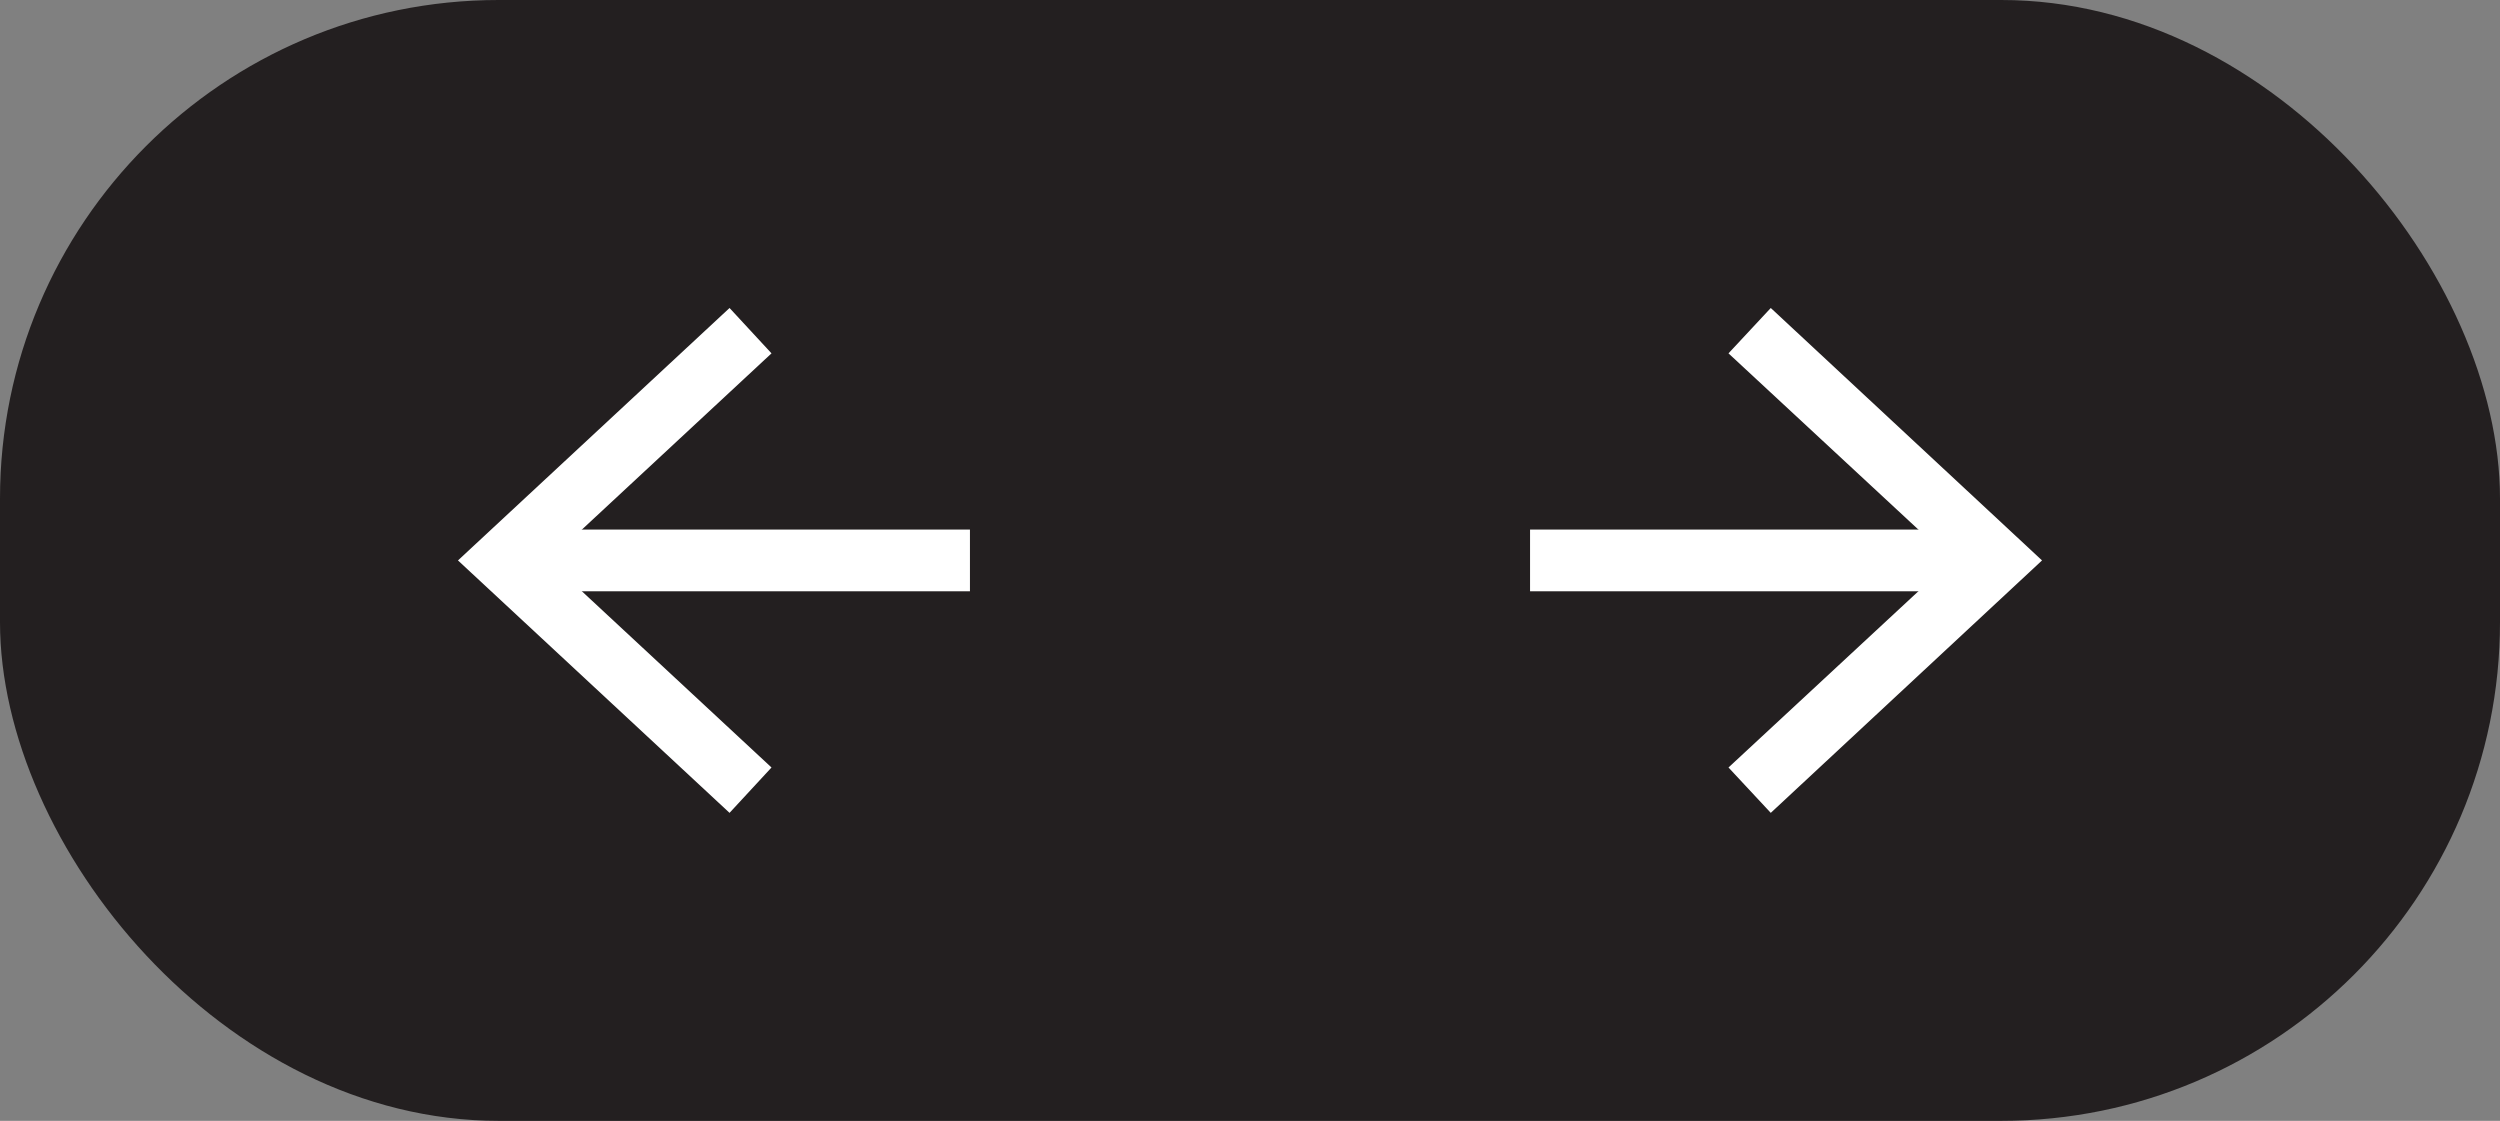 <?xml version="1.0" encoding="UTF-8"?><svg id="Layer_1" xmlns="http://www.w3.org/2000/svg" width="81.01" height="36.32" viewBox="0 0 81.01 36.32"><rect x="0" y="0" width="81.01" height="36.32" fill="#808080" stroke="none"/><defs><style>.cls-1{fill:#fff;}.cls-2{fill:#231f20;}.cls-3{fill:none;stroke:#fff;stroke-miterlimit:10;stroke-width:2px;}</style></defs><rect class="cls-2" width="81.01" height="36.32" rx="16.16" ry="16.16"/><g><g><line class="cls-3" x1="49.58" y1="18.16" x2="64" y2="18.16"/><polygon class="cls-1" points="57.38 26.34 56.01 24.87 63.24 18.16 56.01 11.45 57.38 9.98 66.17 18.16 57.38 26.34"/></g><g><line class="cls-3" x1="17.01" y1="18.16" x2="31.43" y2="18.16"/><polygon class="cls-1" points="23.64 26.34 25 24.87 17.78 18.16 25 11.45 23.64 9.98 14.84 18.16 23.64 26.34"/></g></g></svg>
